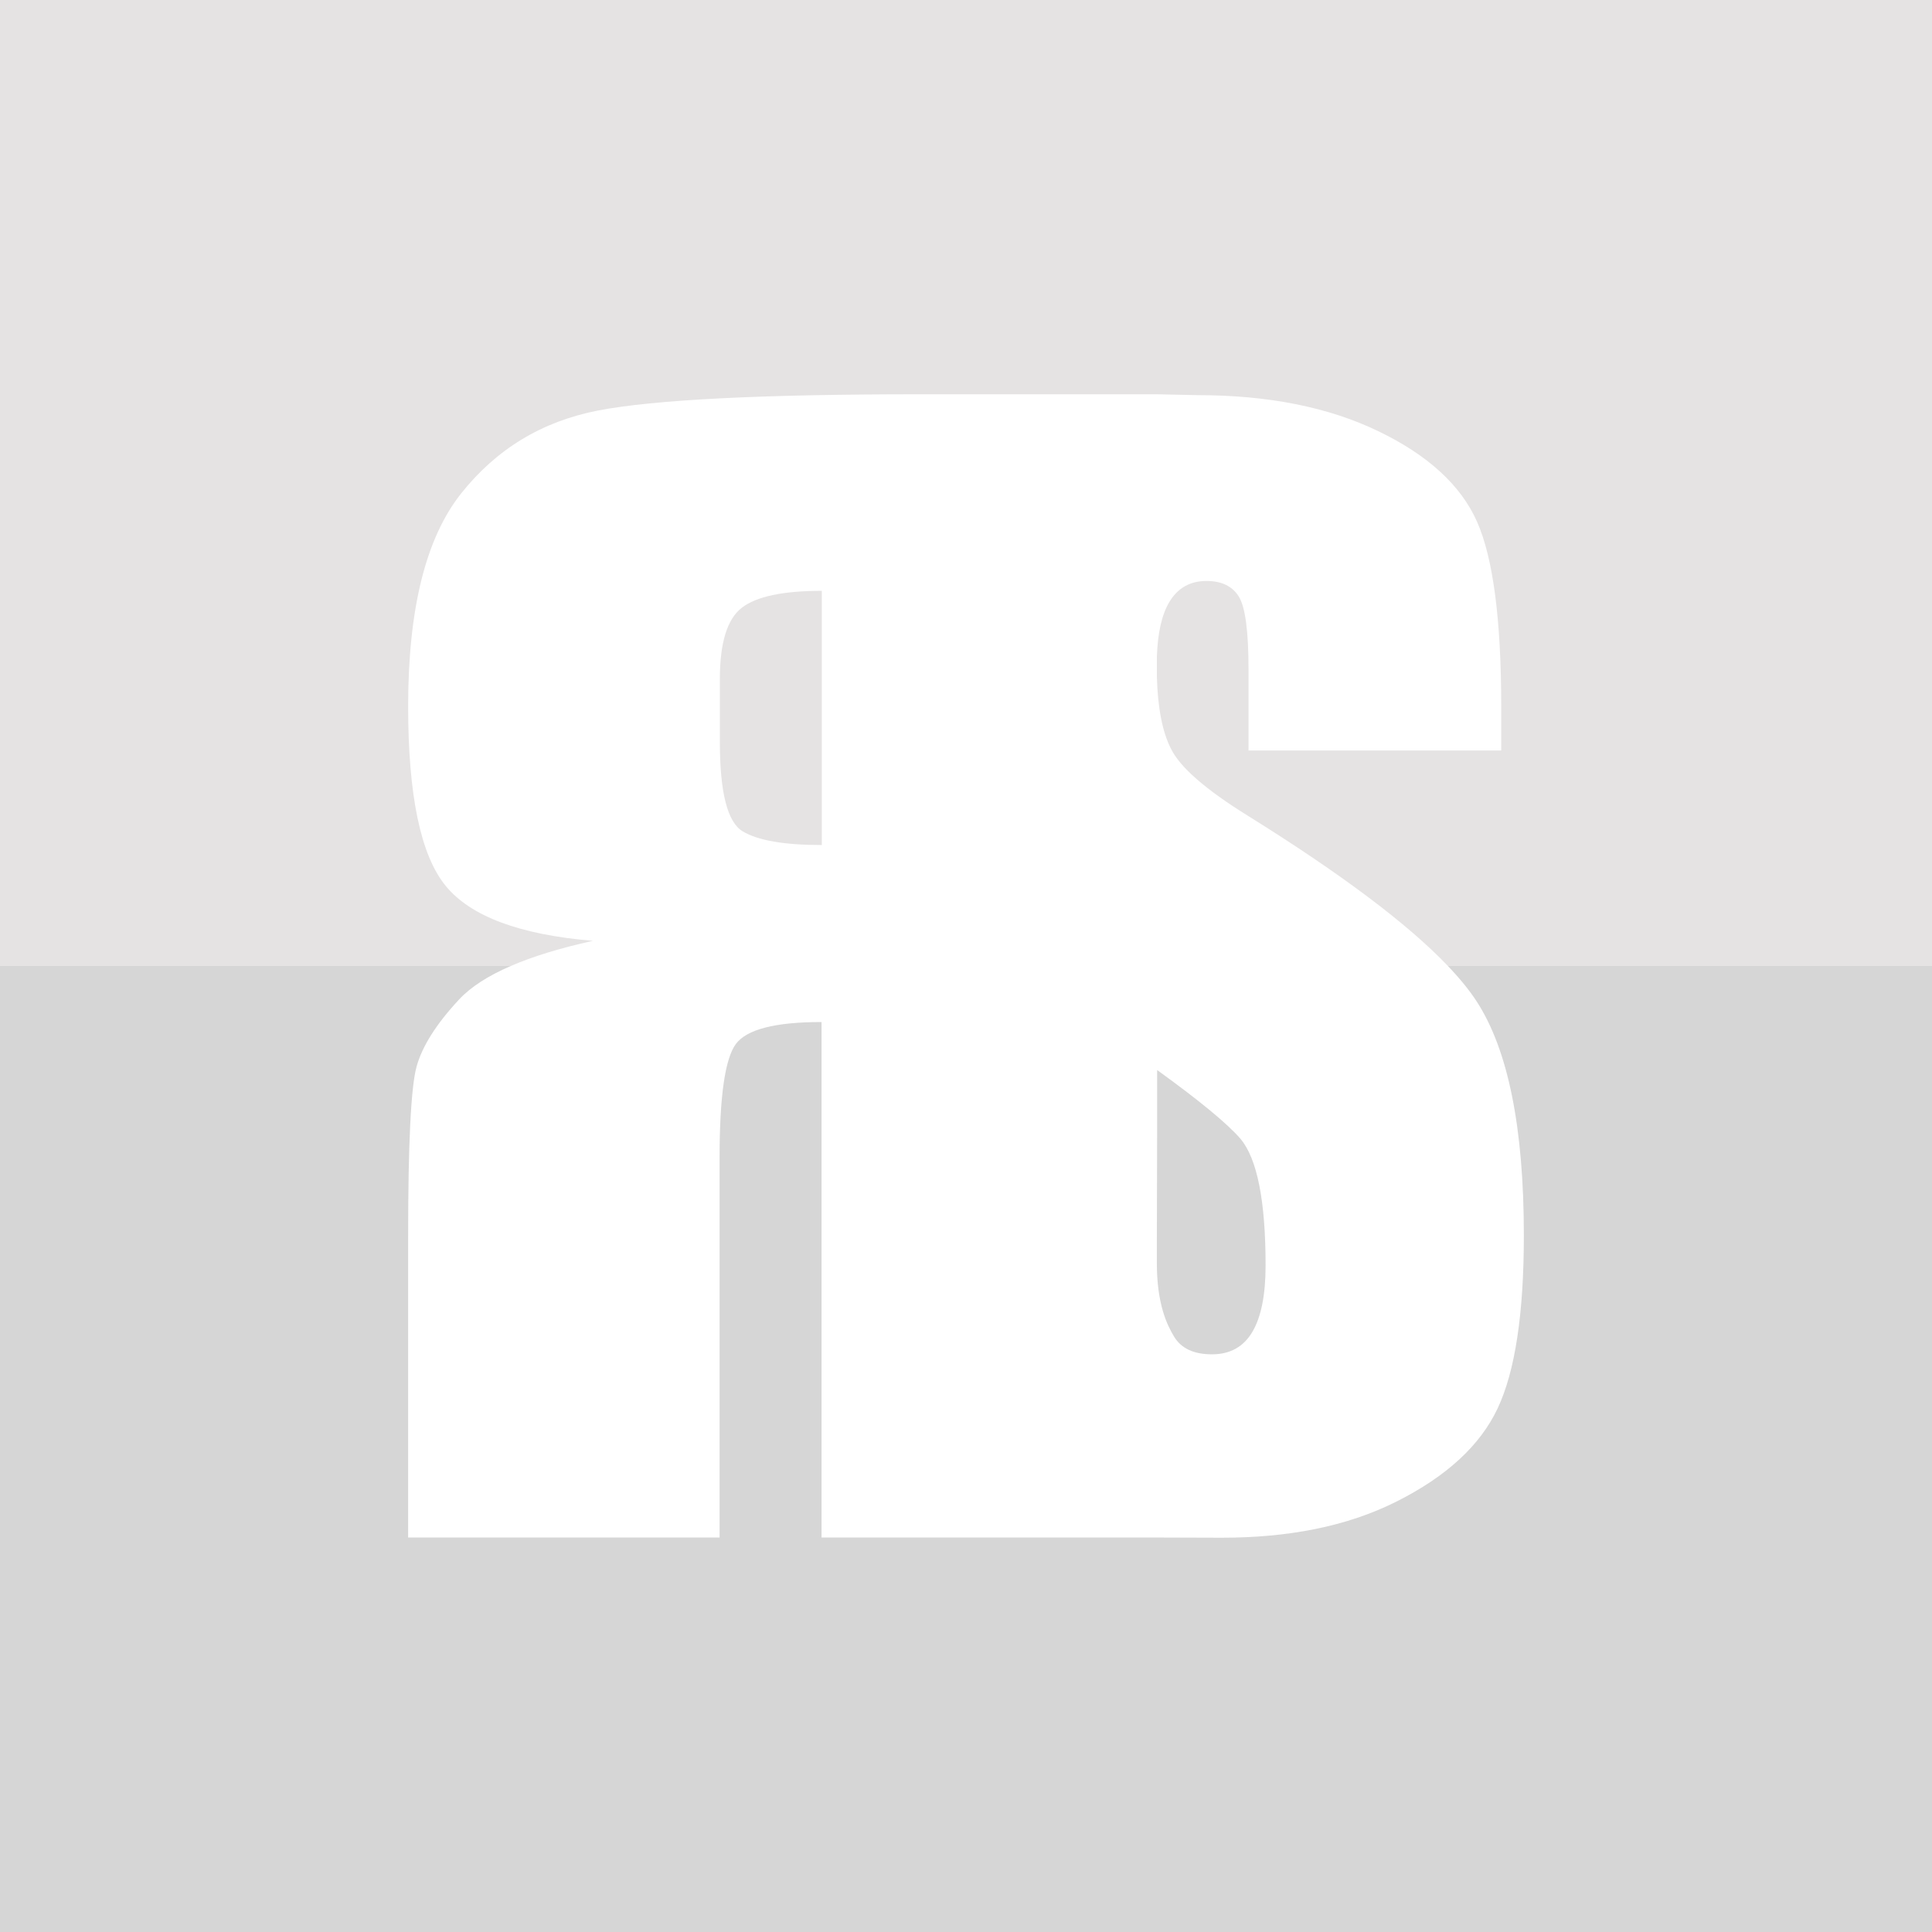 <?xml version="1.0" encoding="utf-8"?>
<!-- Generator: Adobe Illustrator 14.0.0, SVG Export Plug-In . SVG Version: 6.00 Build 43363)  -->
<!DOCTYPE svg PUBLIC "-//W3C//DTD SVG 1.1//EN" "http://www.w3.org/Graphics/SVG/1.1/DTD/svg11.dtd">
<svg version="1.1" id="Layer_1" xmlns="http://www.w3.org/2000/svg" xmlns:xlink="http://www.w3.org/1999/xlink" x="0px" y="0px"
	 width="800px" height="800px" viewBox="0 0 800 800" enable-background="new 0 0 800 800" xml:space="preserve">
<g>
	<path fill="#E5E3E3" d="M298.079,281.198v26.024c0,20.86,3.133,33.187,9.399,36.987c6.267,3.801,17.208,5.701,32.819,5.701V244.648
		c-16.049,0-27.098,2.34-33.148,7.019C301.104,256.344,298.079,266.19,298.079,281.198z"/>
	<path fill="#E5E3E3" d="M0,0v400h211.483c9.164-3.969,20.503-7.444,34.04-10.422c-30.344-2.531-50.68-10.135-61.018-22.807
		c-10.333-12.67-15.501-37.428-15.501-74.27c0-40.351,7.312-69.737,21.933-88.157c14.626-18.422,33.535-29.87,56.73-34.357
		c23.202-4.482,67.563-6.725,133.084-6.725h98.287l16.799,0.363c29.26,0,54.199,4.962,74.807,14.883
		c20.607,9.924,34.258,22.42,40.949,37.487c6.691,15.072,10.035,40.673,10.035,76.8v17.971H516.98v-33.696
		c0-15.724-1.338-25.737-4.014-30.045c-2.678-4.304-7.141-6.459-13.385-6.459c-6.781,0-11.91,2.905-15.389,8.714
		c-3.107,5.188-4.822,12.769-5.156,22.734v8.104c0.354,12.983,2.281,22.944,5.805,29.855c3.734,7.683,14.348,16.95,31.842,27.796
		c38.657,24.072,66.273,44.814,82.874,62.23H800V0H0z"/>
</g>
<g>
	<path fill="#D6D6D6" d="M501.837,560.795c7.495,0,13.068-3.09,16.729-9.268c3.655-6.178,5.486-15.348,5.486-27.52
		c0-26.768-3.479-44.27-10.438-52.508c-5.435-6.27-16.935-15.75-34.463-28.42v22.24l-0.124,49.934v7.729
		c0,17.039,4.209,25.645,7.153,30.512C489.124,558.363,494.344,560.795,501.837,560.795z"/>
	<path fill="#D6D6D6" d="M599.558,400c4.938,5.182,8.913,10.072,11.9,14.664c13.023,20.035,19.538,52.328,19.538,96.879
		c0,32.389-3.614,56.258-10.84,71.604c-7.227,15.354-21.189,28.221-41.887,38.613c-20.699,10.391-44.939,14.977-72.415,14.977
		l-26.817-0.084H340.183V423.203c-19.131,0-30.948,3.023-35.457,9.063c-4.505,6.047-6.761,21.738-6.761,47.078v157.309H169.003
		V511.799c0-38.203,1.154-61.551,3.462-70.029c2.31-8.48,8.195-17.785,17.646-27.924c4.799-5.143,11.93-9.757,21.372-13.846H0v400
		h800V400H599.558z"/>
</g>
</svg>
